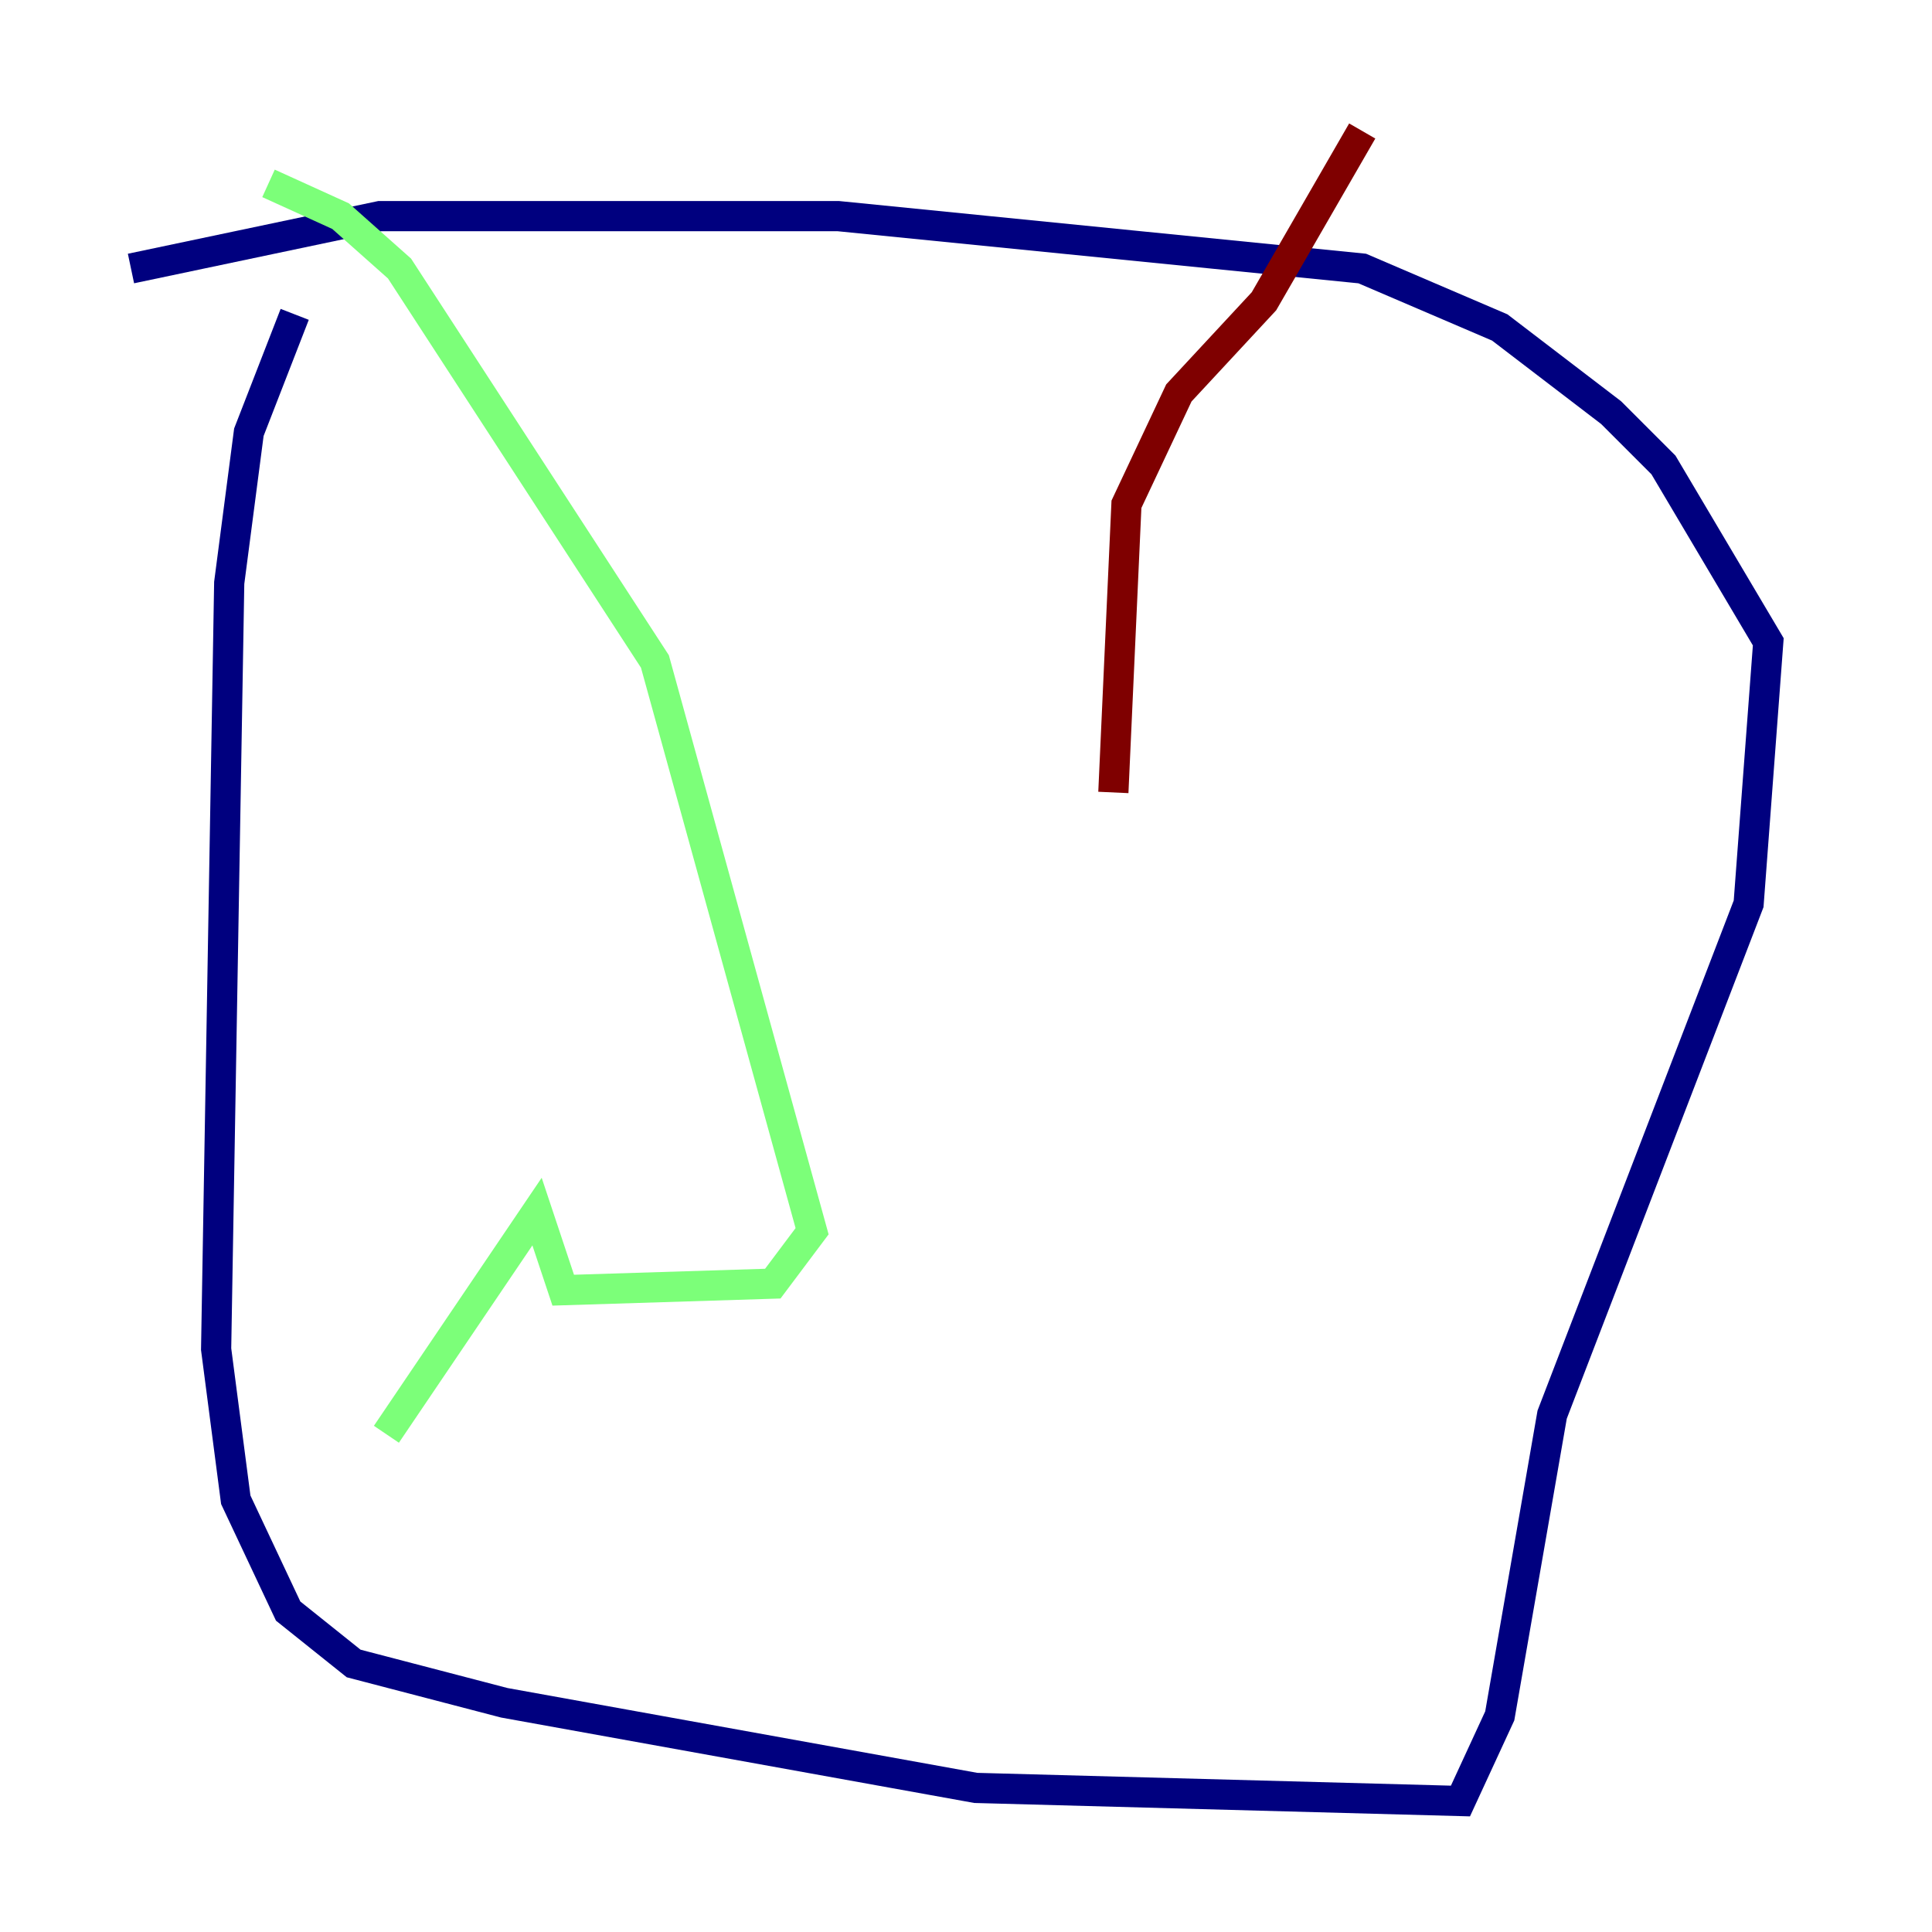 <?xml version="1.0" encoding="utf-8" ?>
<svg baseProfile="tiny" height="128" version="1.2" viewBox="0,0,128,128" width="128" xmlns="http://www.w3.org/2000/svg" xmlns:ev="http://www.w3.org/2001/xml-events" xmlns:xlink="http://www.w3.org/1999/xlink"><defs /><polyline fill="none" points="19.525,20.827 16.488,28.637 15.186,38.617 14.319,89.383 15.62,99.363 19.091,106.739 23.43,110.21 33.41,112.814 64.651,118.454 96.759,119.322 99.363,113.681 102.834,93.722 115.851,59.878 117.153,42.522 110.21,30.807 106.739,27.336 99.363,21.695 90.251,17.79 55.539,14.319 25.166,14.319 8.678,17.79" stroke="#00007f" stroke-width="2" /><polyline fill="none" points="17.79,12.149 22.563,14.319 26.468,17.79 43.39,43.824 53.803,81.573 51.2,85.044 37.315,85.478 35.58,80.271 25.6,95.024" stroke="#7cff79" stroke-width="2" /><polyline fill="none" points="90.251,8.678 83.742,19.959 78.102,26.034 74.63,33.41 73.763,52.502" stroke="#7f0000" stroke-width="2" /></svg>